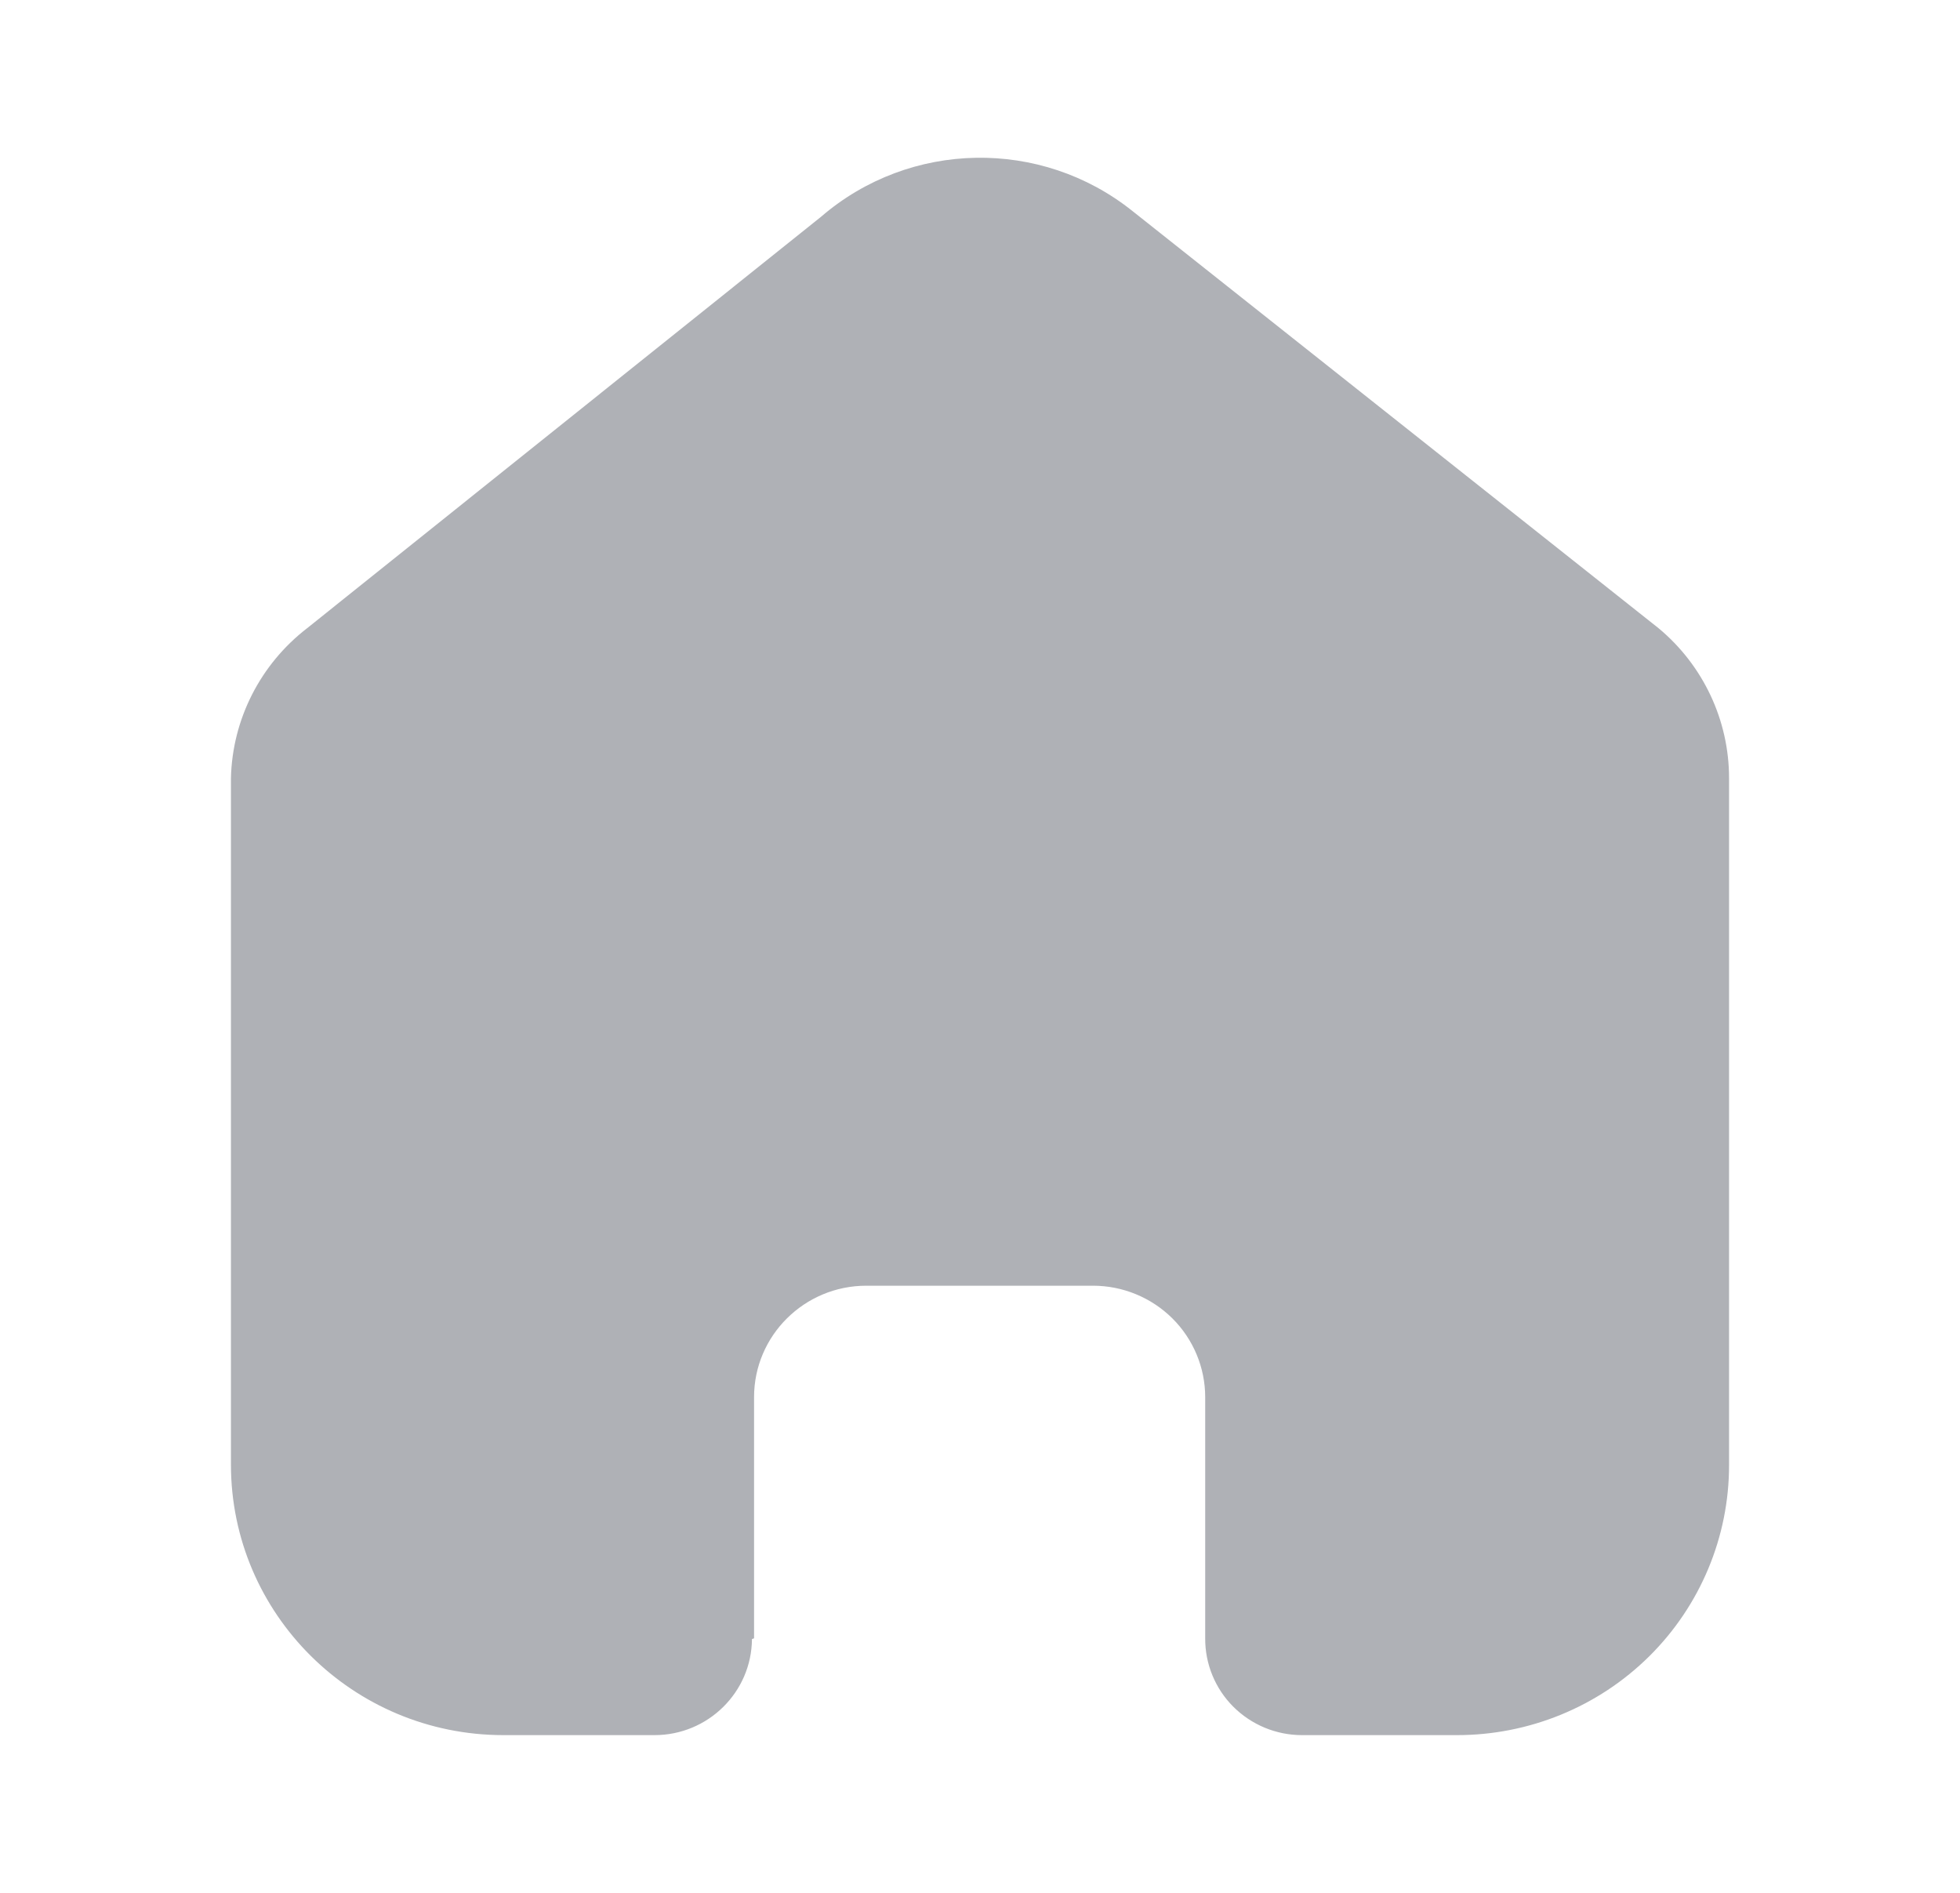 <svg width="29" height="28" viewBox="0 0 29 28" fill="none" xmlns="http://www.w3.org/2000/svg">
<path d="M11.157 24.235V20.668C11.157 19.758 11.901 19.019 12.818 19.019H16.172C16.612 19.019 17.034 19.193 17.346 19.502C17.657 19.811 17.832 20.231 17.832 20.668V24.235C17.83 24.614 17.979 24.978 18.248 25.247C18.517 25.515 18.882 25.667 19.264 25.667H21.551C22.62 25.669 23.645 25.25 24.402 24.501C25.158 23.752 25.583 22.735 25.583 21.674V11.511C25.583 10.655 25.201 9.842 24.539 9.292L16.756 3.122C15.403 2.04 13.463 2.075 12.15 3.205L4.545 9.292C3.852 9.826 3.437 10.641 3.417 11.511V21.664C3.417 23.874 5.222 25.667 7.449 25.667H9.684C10.476 25.667 11.12 25.032 11.126 24.246L11.157 24.235Z" fill="#AFB1B6"/>
</svg>
